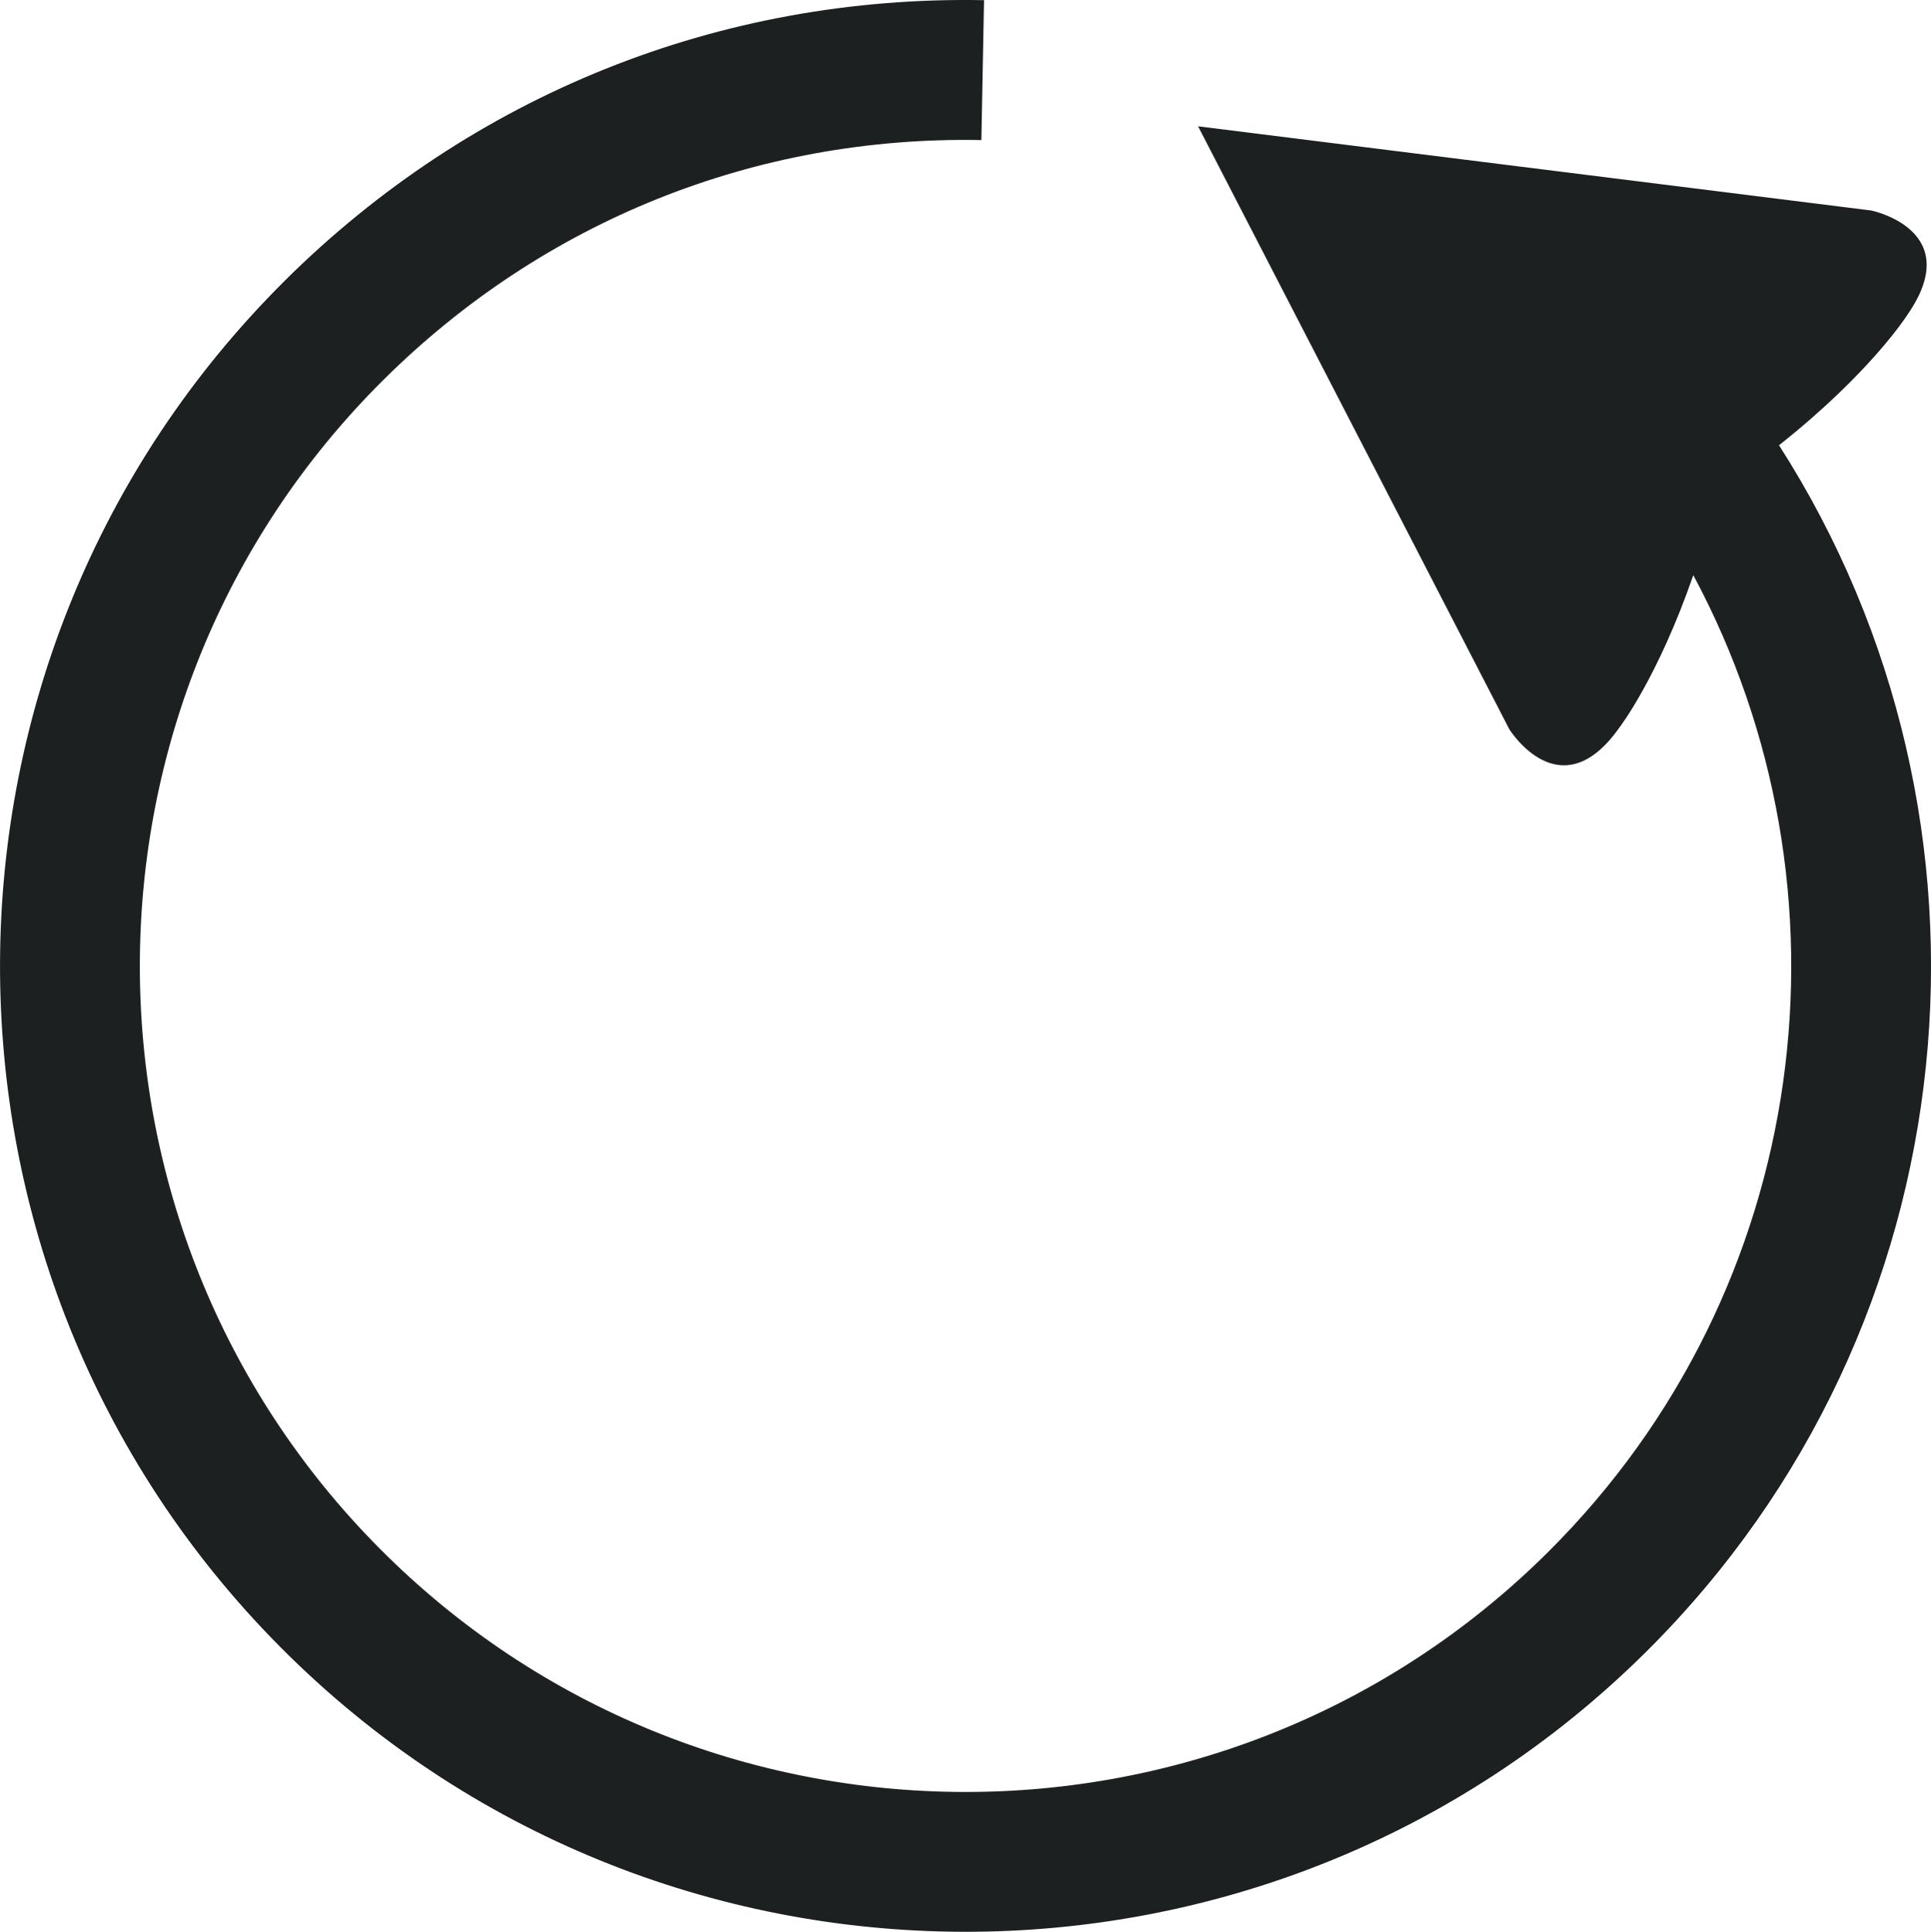<svg width="55" height="55.016" xmlns="http://www.w3.org/2000/svg"><path d="M8.104 8.001C13.434 2.702 20.51-.138 28.028.005l-.076 3.984c-6.429-.123-12.48 2.306-17.039 6.837-9.201 9.147-9.246 24.076-.098 33.277 9.147 9.203 24.075 9.247 33.277.1C51.638 36.7 53.021 25.31 48.23 16.38c-1.007 2.91-2.091 4.32-2.091 4.32-1.69 2.424-3.15.067-3.15.067l-8.864-17.17L53.3 5.995s2.713.557 1.021 2.98c0 0-1.036 1.637-3.65 3.705 6.837 10.672 5.575 25.058-3.77 34.348-10.76 10.697-28.216 10.644-38.912-.117-10.696-10.758-10.644-28.214.116-38.91z" fill="#1d2021"/></svg>
